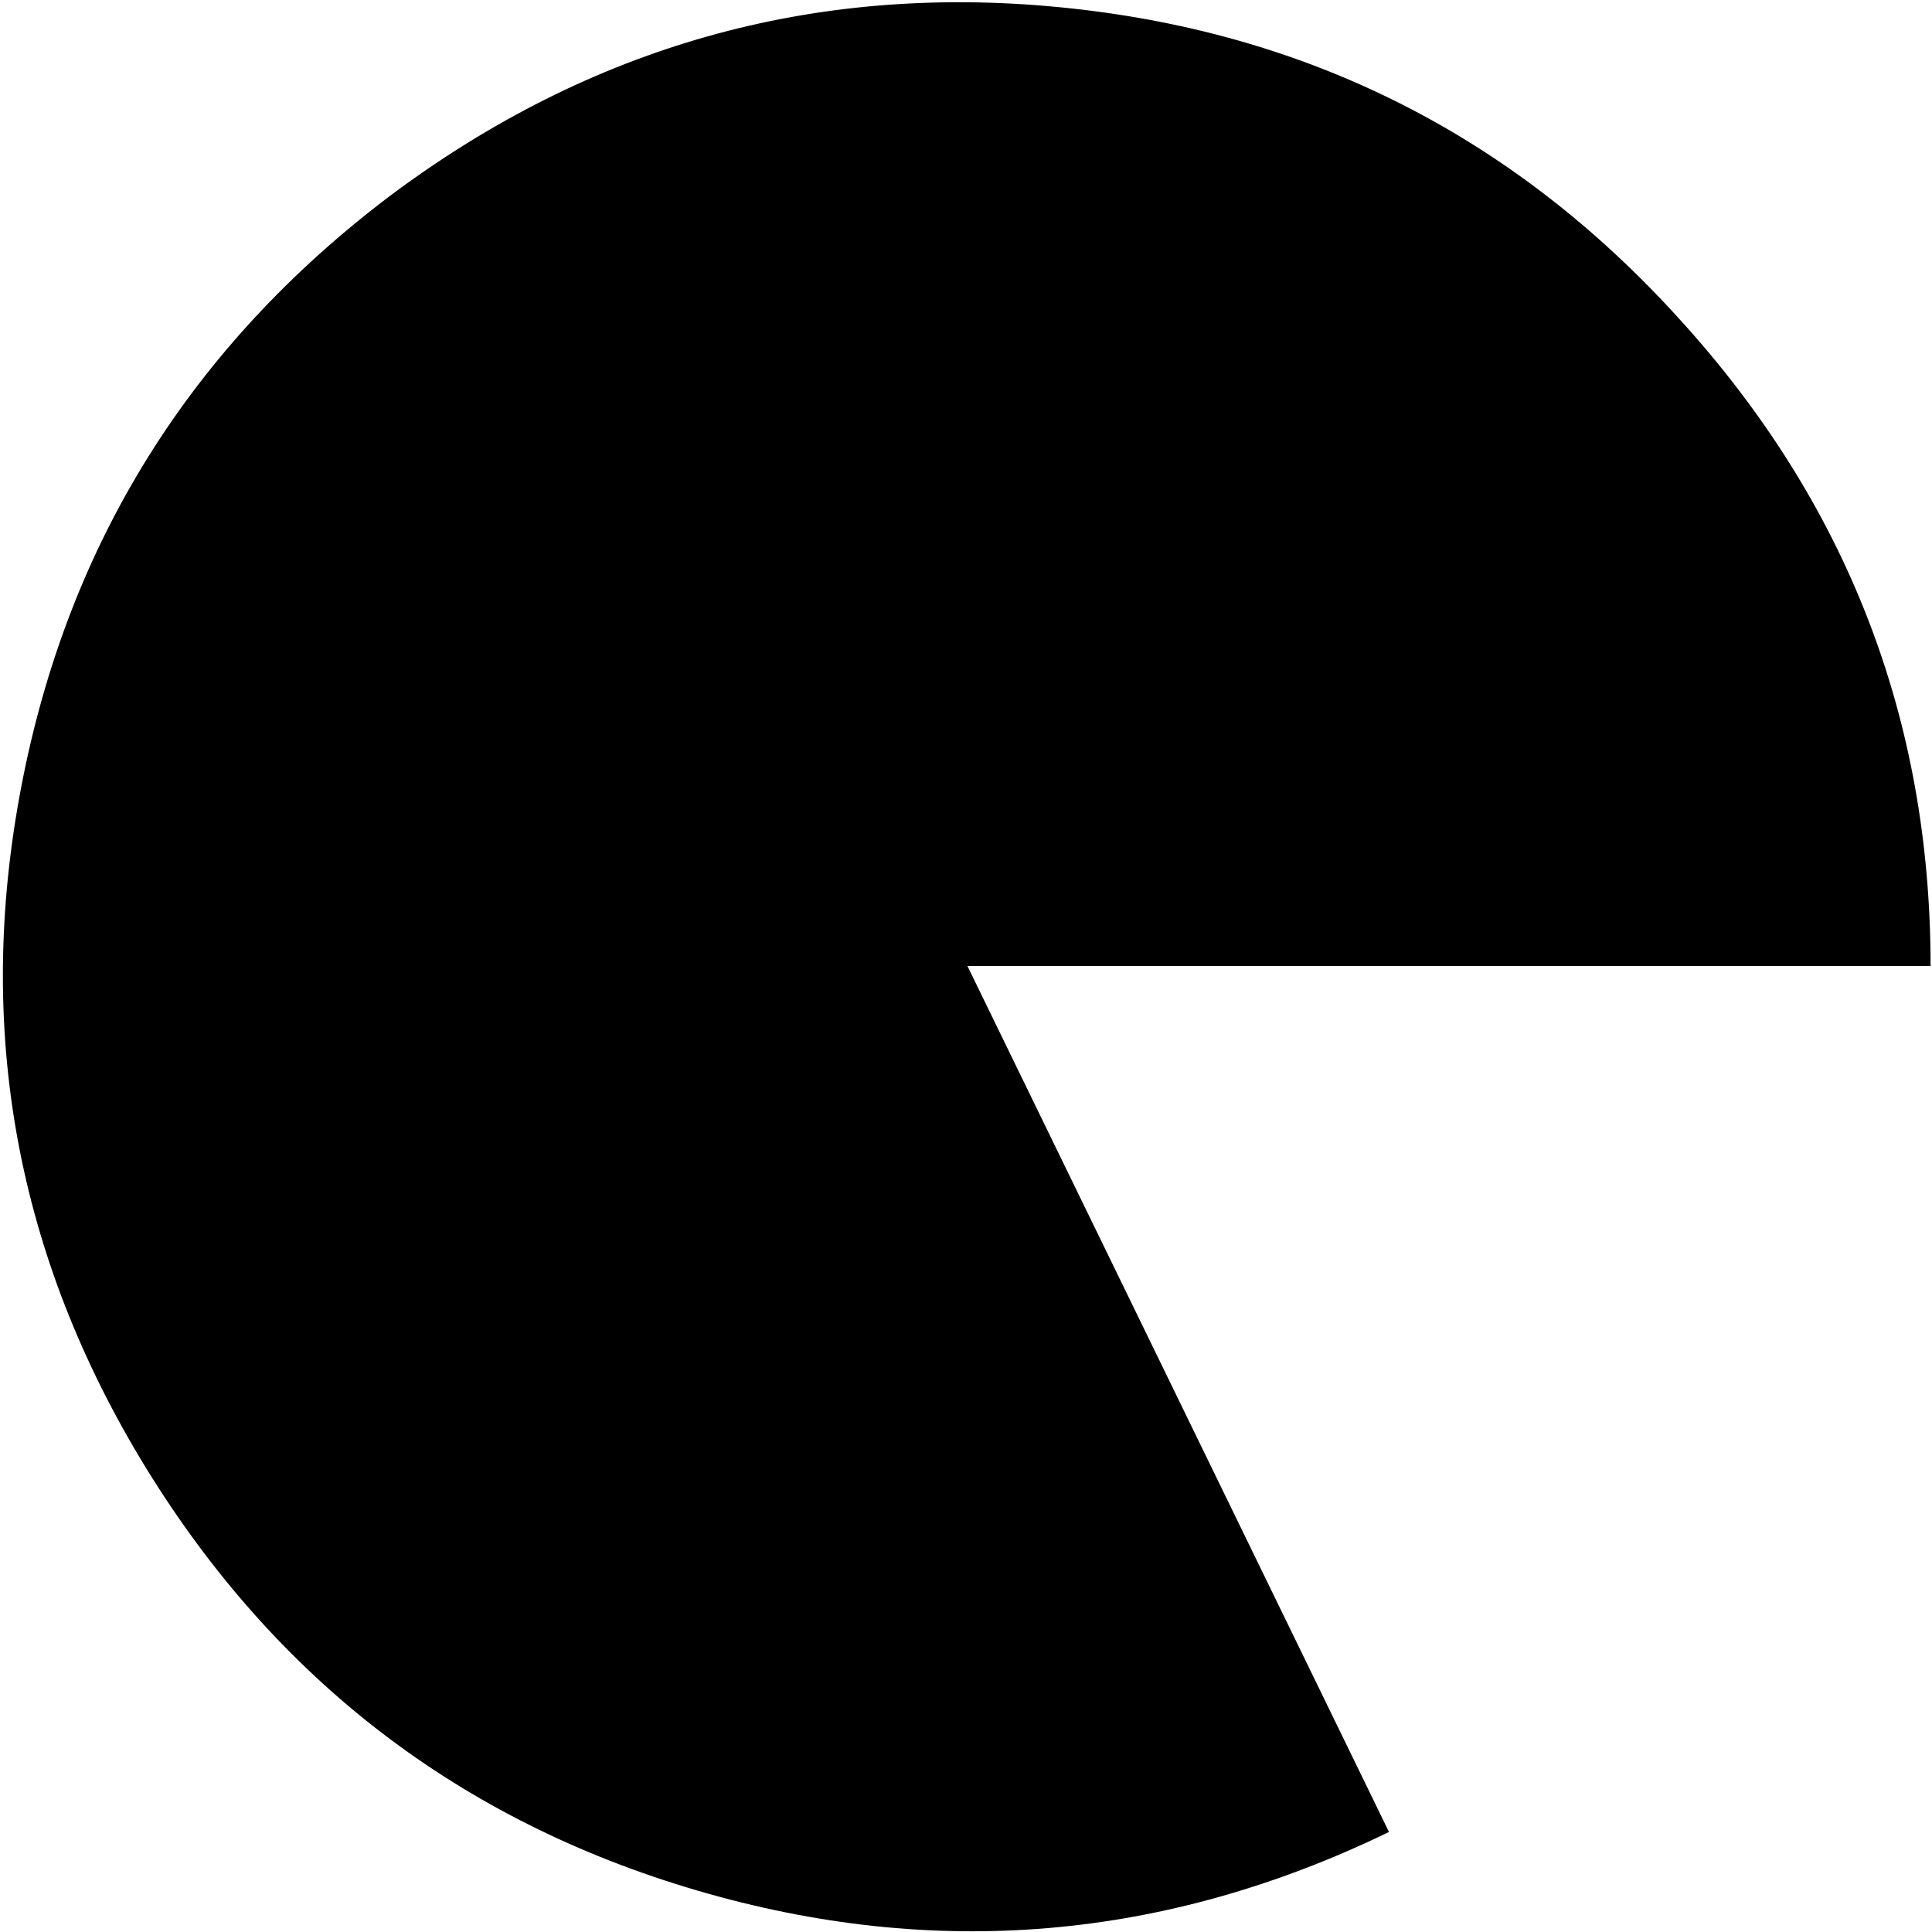 <?xml version="1.0" encoding="UTF-8" standalone="no"?>
<svg xmlns:ffdec="https://www.free-decompiler.com/flash" xmlns:xlink="http://www.w3.org/1999/xlink" ffdec:objectType="frame" height="67.6px" width="67.6px" xmlns="http://www.w3.org/2000/svg">
  <g transform="matrix(1.0, 0.0, 0.0, 1.0, 0.15, 0.15)">
    <use ffdec:characterId="3262" height="67.45" transform="matrix(1.0, 0.0, 0.0, 1.0, -0.05, -0.05)" width="67.45" xlink:href="#shape0"/>
  </g>
  <defs>
    <g id="shape0" transform="matrix(1.0, 0.0, 0.0, 1.0, 0.05, 0.05)">
      <path d="M67.4 33.65 L33.7 33.65 48.45 63.95 Q36.7 69.65 24.25 66.0 11.8 62.35 4.95 51.2 -1.85 40.1 0.6 27.35 3.05 14.6 13.5 6.7 24.0 -1.15 36.9 0.1 49.85 1.35 58.6 11.0 67.4 20.65 67.4 33.65" fill="#000000" fill-rule="evenodd" stroke="none"/>
    </g>
  </defs>
</svg>
